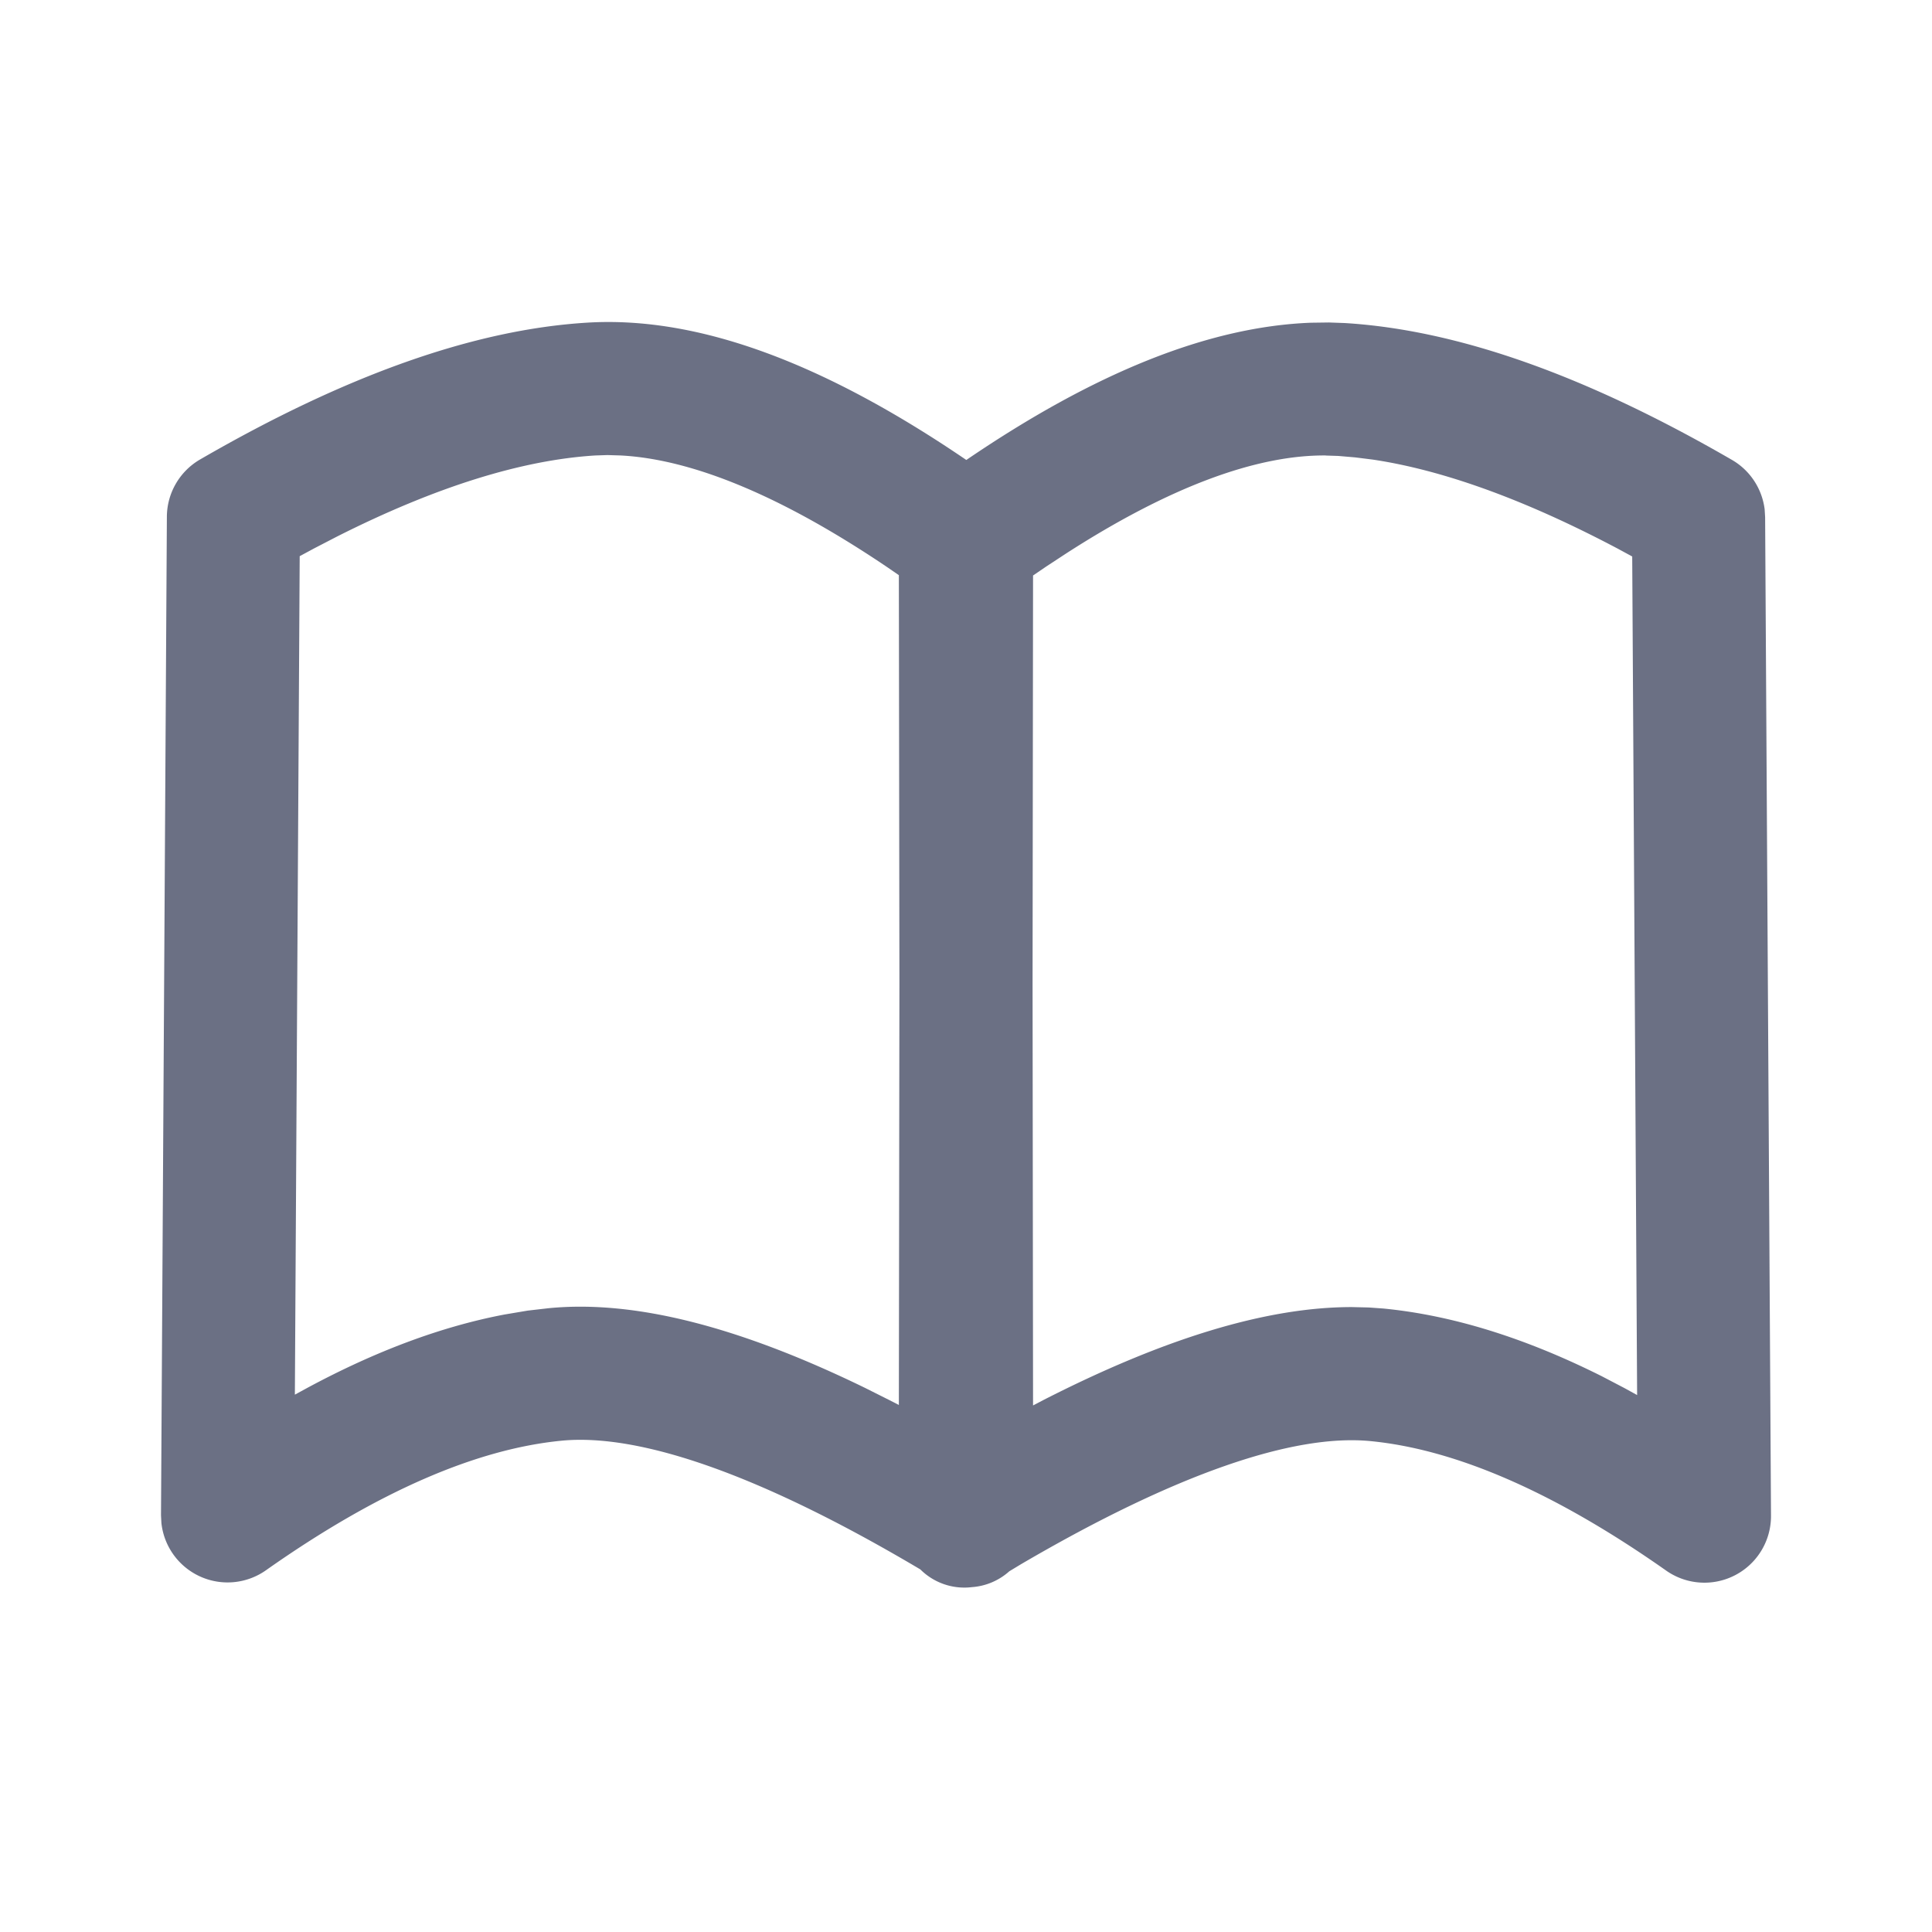<svg xmlns="http://www.w3.org/2000/svg" fill="none" viewBox="0 0 24 24"><path fill="#6B7084" fill-rule="evenodd" d="M7.295 4.008c1.373-.084 2.934.497 4.709 1.706 1.586-1.08 3.002-1.656 4.281-1.705l.224-.003.196.007c1.412.086 3.01.658 4.81 1.7.225.13.374.358.406.613l.006.097L22 18.83a.827.827 0 0 1-1.303.68c-1.386-.975-2.614-1.505-3.672-1.608-.956-.093-2.421.405-4.343 1.53l-.144.087a.778.778 0 0 1-.465.197.774.774 0 0 1-.64-.22c-1.98-1.175-3.484-1.694-4.458-1.599-1.058.103-2.286.633-3.672 1.61a.827.827 0 0 1-1.298-.588L2 18.824l.073-12.406a.827.827 0 0 1 .412-.71c1.8-1.042 3.398-1.614 4.81-1.7Zm9.177 1.65c-.862-.008-1.946.39-3.232 1.22l-.244.16-.163.111-.006 5.07.006 5.24.126-.066c1.5-.766 2.771-1.156 3.834-1.156l.21.005.182.013c.861.084 1.764.366 2.711.84l.285.149.156.086-.061-10.417-.177-.096c-1.153-.61-2.174-.978-3.048-1.108l-.216-.027-.21-.018-.153-.005Zm-9.076 0 .15-.005.165.005c.892.047 2.004.504 3.32 1.394l.135.093.007 5.076-.007 5.232-.125-.064-.295-.148c-1.558-.759-2.86-1.095-3.931-.99l-.26.03-.291.049c-.781.149-1.596.453-2.445.91l-.156.085.06-10.416.178-.096.286-.148c1.225-.618 2.297-.951 3.209-1.007Z" clip-rule="evenodd"/></svg>